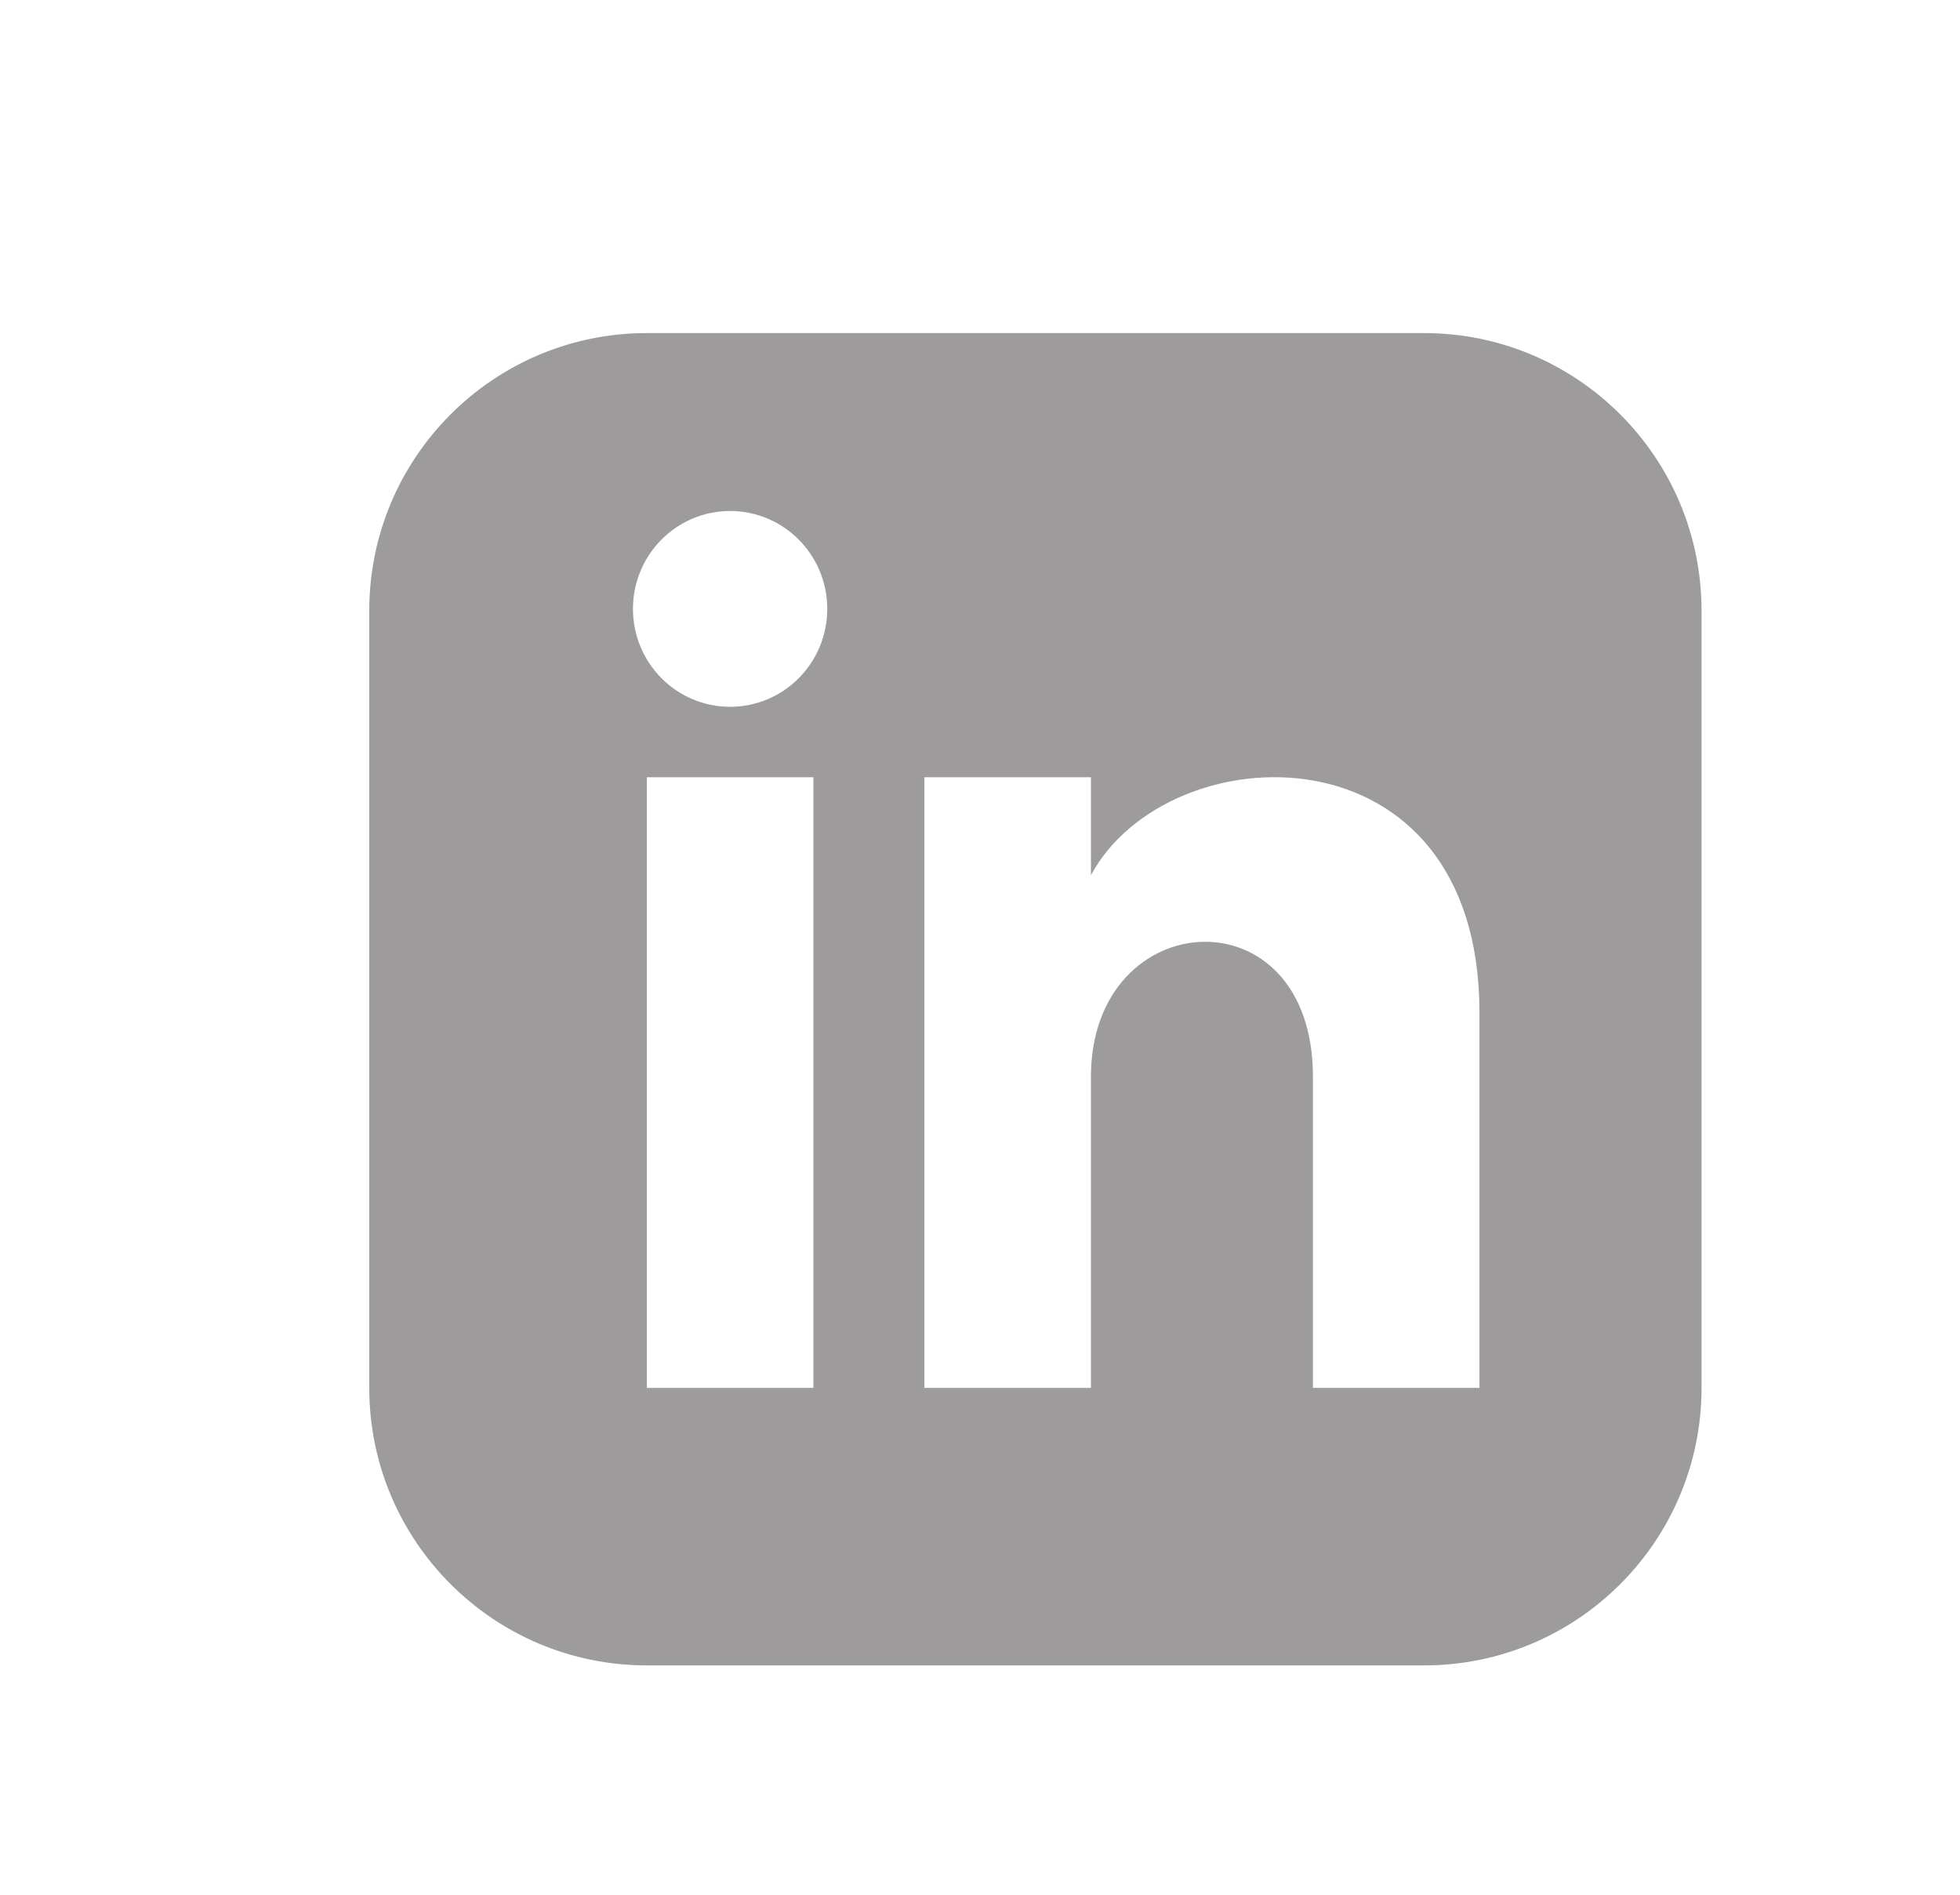 <svg width="30" height="29" viewBox="0 0 30 29" fill="none" xmlns="http://www.w3.org/2000/svg">
<g filter="url(#filter0_d_36_538)">
<path d="M20.776 4.078H8.881C6.535 4.078 4.632 5.981 4.632 8.327V20.222C4.632 22.568 6.535 24.47 8.881 24.47H20.776C23.122 24.47 25.024 22.568 25.024 20.222V8.327C25.024 5.981 23.122 4.078 20.776 4.078ZM11.43 20.222H8.881V10.876H11.43V20.222ZM10.155 9.798C9.334 9.798 8.668 9.127 8.668 8.299C8.668 7.472 9.334 6.801 10.155 6.801C10.976 6.801 11.642 7.472 11.642 8.299C11.642 9.127 10.977 9.798 10.155 9.798ZM21.625 20.222H19.076V15.46C19.076 12.599 15.678 12.815 15.678 15.46V20.222H13.129V10.876H15.678V12.375C16.864 10.178 21.625 10.016 21.625 14.479V20.222Z" fill="#9D9B9B"/>
</g>
<defs>
<filter id="filter0_d_36_538" x="4.632" y="4.078" width="21.411" height="21.411" filterUnits="userSpaceOnUse" color-interpolation-filters="sRGB">
<feFlood flood-opacity="0" result="BackgroundImageFix"/>
<feColorMatrix in="SourceAlpha" type="matrix" values="0 0 0 0 0 0 0 0 0 0 0 0 0 0 0 0 0 0 127 0" result="hardAlpha"/>
<feOffset dx="1.02" dy="1.02"/>
<feComposite in2="hardAlpha" operator="out"/>
<feColorMatrix type="matrix" values="0 0 0 0 0 0 0 0 0 0 0 0 0 0 0 0 0 0 0.1 0"/>
<feBlend mode="normal" in2="BackgroundImageFix" result="effect1_dropShadow_36_538"/>
<feBlend mode="normal" in="SourceGraphic" in2="effect1_dropShadow_36_538" result="shape"/>
</filter>
</defs>
</svg>

